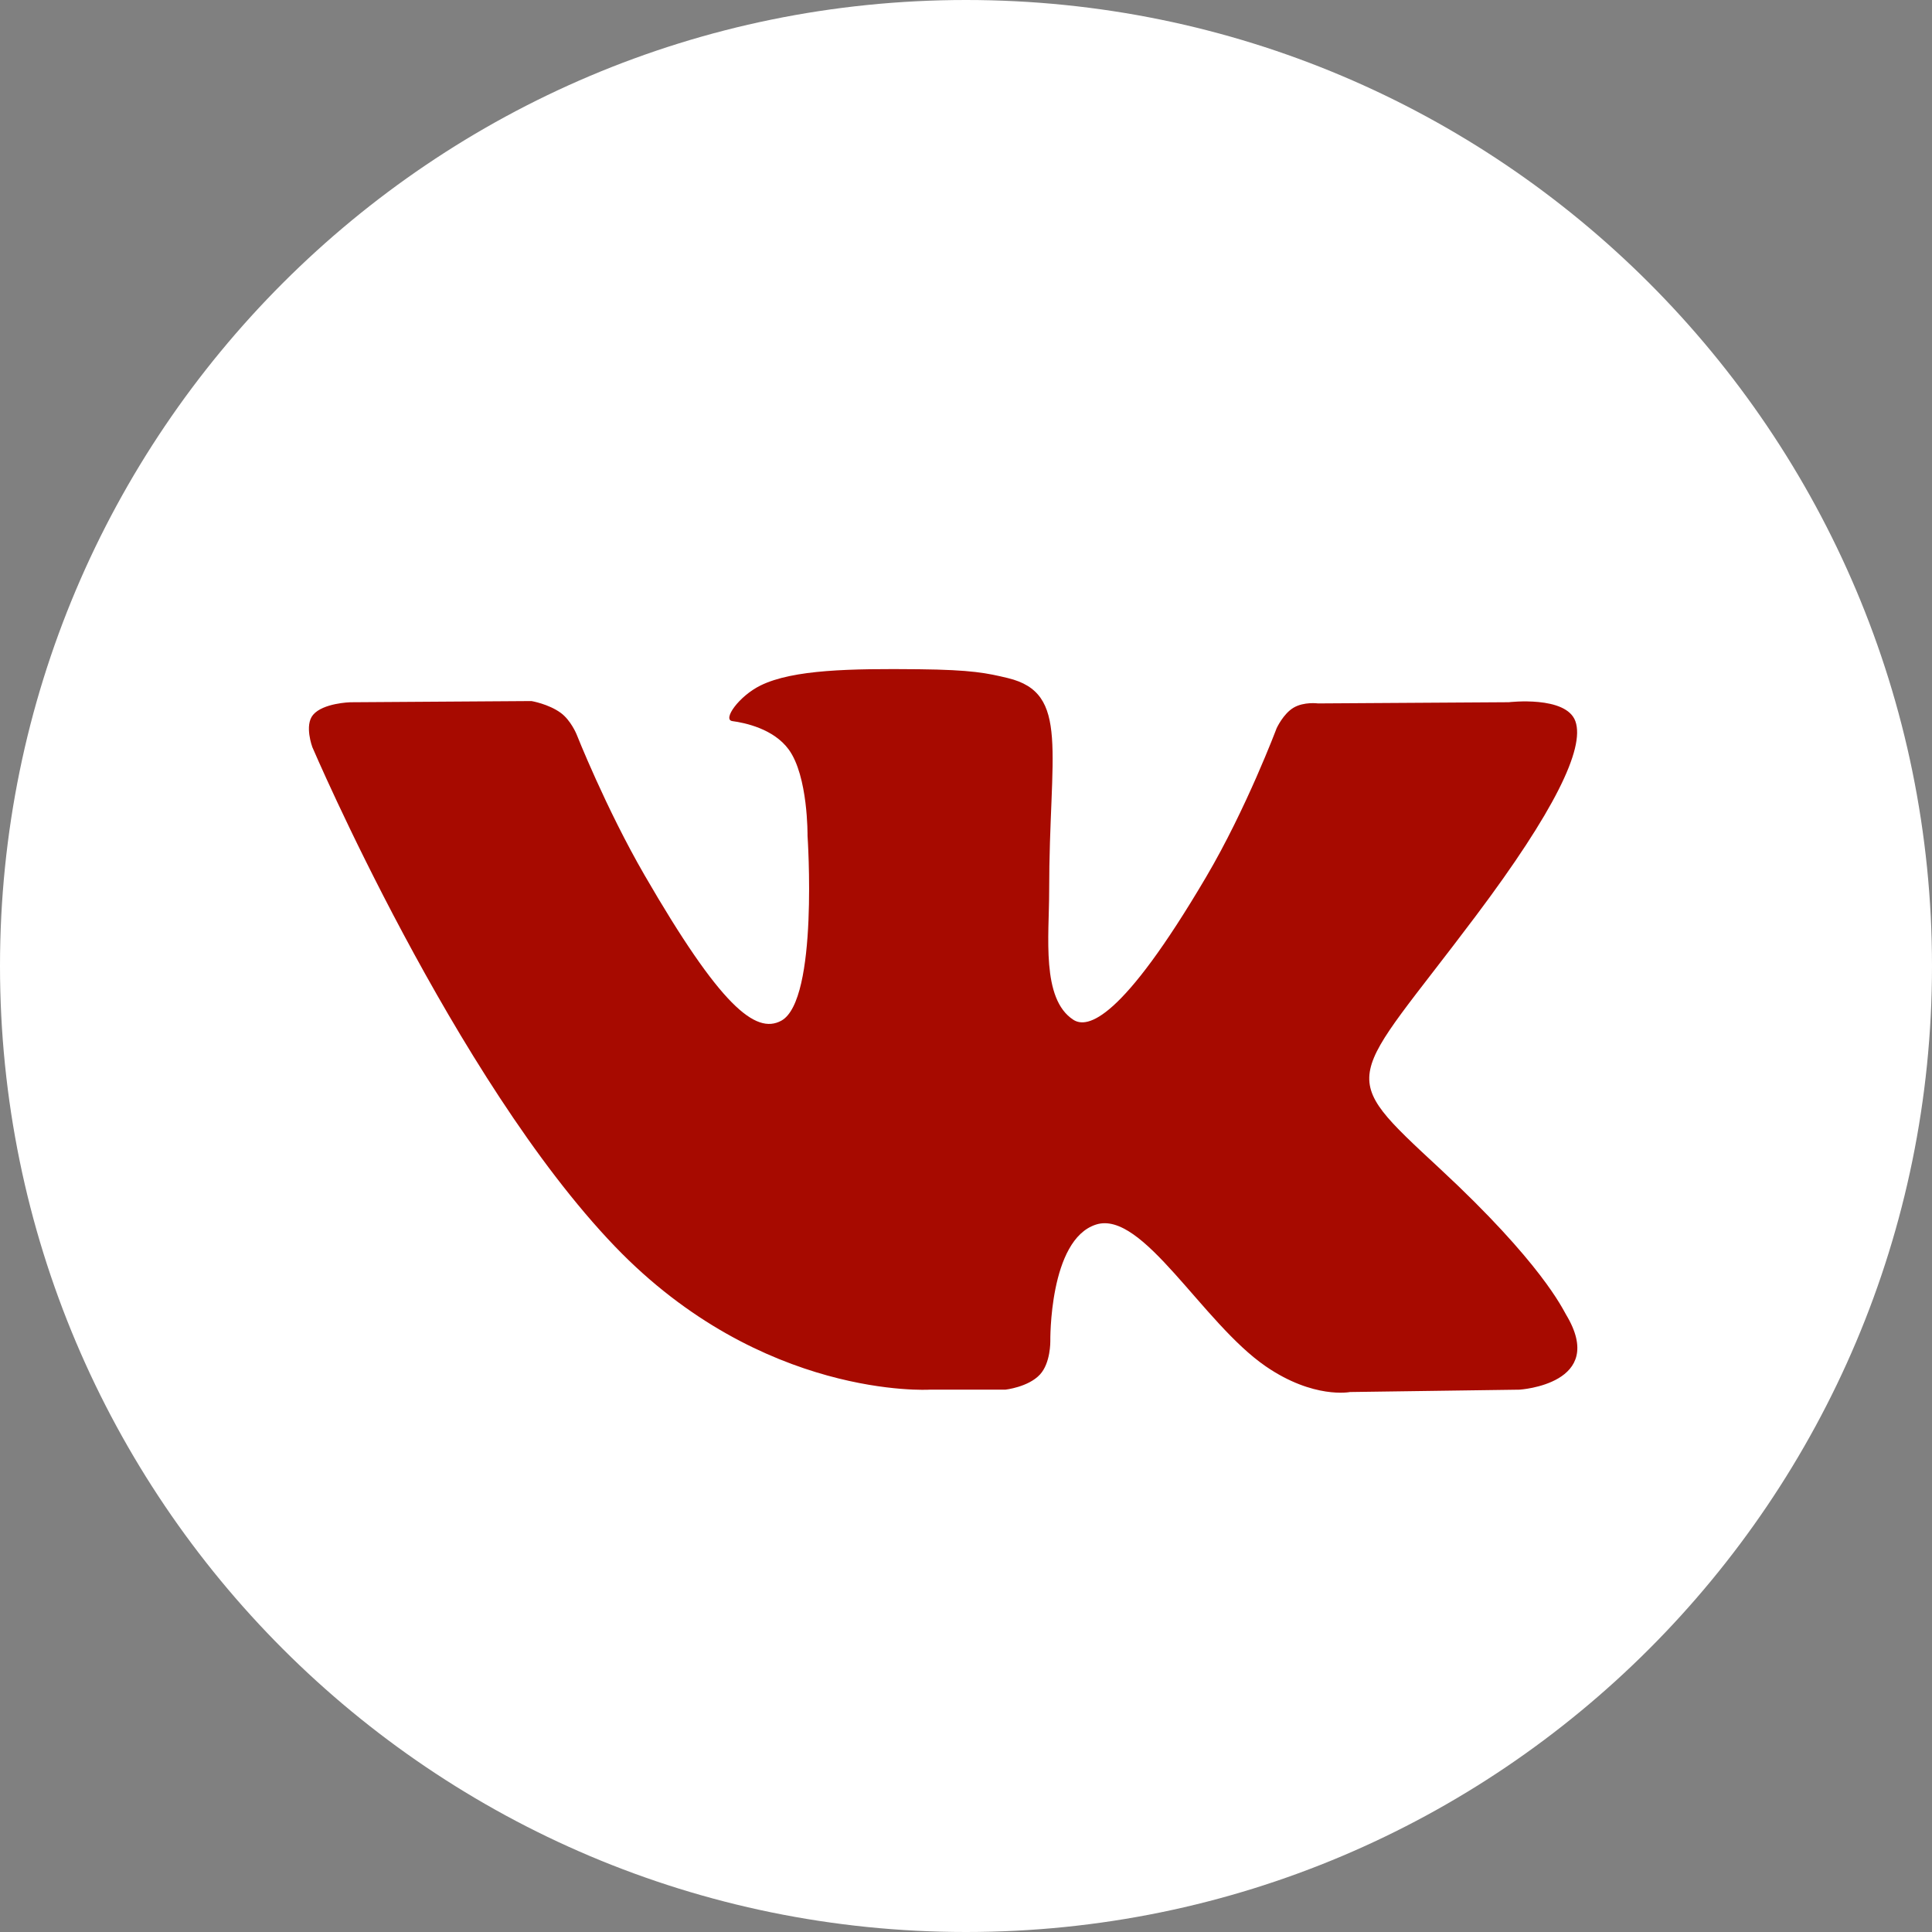<svg width="45" height="45" viewBox="0 0 45 45" fill="none" xmlns="http://www.w3.org/2000/svg">
<rect x="0" y="0" width="45" height="45" fill="#808080" stroke="none"/>
<path d="M22.5 45C34.926 45 45 34.926 45 22.5C45 10.074 34.926 0 22.5 0C10.074 0 0 10.074 0 22.5C0 34.926 10.074 45 22.5 45Z" fill="white"/>
<path fill-rule="evenodd" clip-rule="evenodd" d="M21.65 32.368H23.416C23.416 32.368 23.949 32.31 24.222 32.016C24.472 31.747 24.464 31.241 24.464 31.241C24.464 31.241 24.43 28.871 25.53 28.522C26.614 28.178 28.006 30.812 29.482 31.825C30.597 32.591 31.445 32.423 31.445 32.423L35.391 32.368C35.391 32.368 37.455 32.241 36.476 30.619C36.396 30.486 35.906 29.418 33.542 27.224C31.069 24.928 31.4 25.299 34.38 21.327C36.195 18.909 36.92 17.432 36.694 16.799C36.478 16.197 35.143 16.356 35.143 16.356L30.7 16.384C30.7 16.384 30.371 16.339 30.127 16.485C29.888 16.628 29.735 16.962 29.735 16.962C29.735 16.962 29.032 18.834 28.094 20.425C26.116 23.784 25.325 23.962 25.001 23.753C24.249 23.267 24.437 21.8 24.437 20.758C24.437 17.503 24.931 16.146 23.476 15.794C22.993 15.678 22.637 15.601 21.402 15.588C19.817 15.572 18.476 15.593 17.716 15.965C17.211 16.213 16.821 16.764 17.058 16.796C17.352 16.835 18.017 16.975 18.369 17.455C18.825 18.075 18.809 19.466 18.809 19.466C18.809 19.466 19.07 23.297 18.198 23.774C17.599 24.1 16.777 23.433 15.014 20.386C14.11 18.825 13.428 17.1 13.428 17.1C13.428 17.1 13.296 16.777 13.062 16.605C12.777 16.396 12.379 16.329 12.379 16.329L8.158 16.357C8.158 16.357 7.524 16.374 7.292 16.65C7.085 16.895 7.275 17.402 7.275 17.402C7.275 17.402 10.58 25.134 14.322 29.031C17.753 32.603 21.65 32.368 21.65 32.368Z" fill="#A70A00"/>
</svg>
